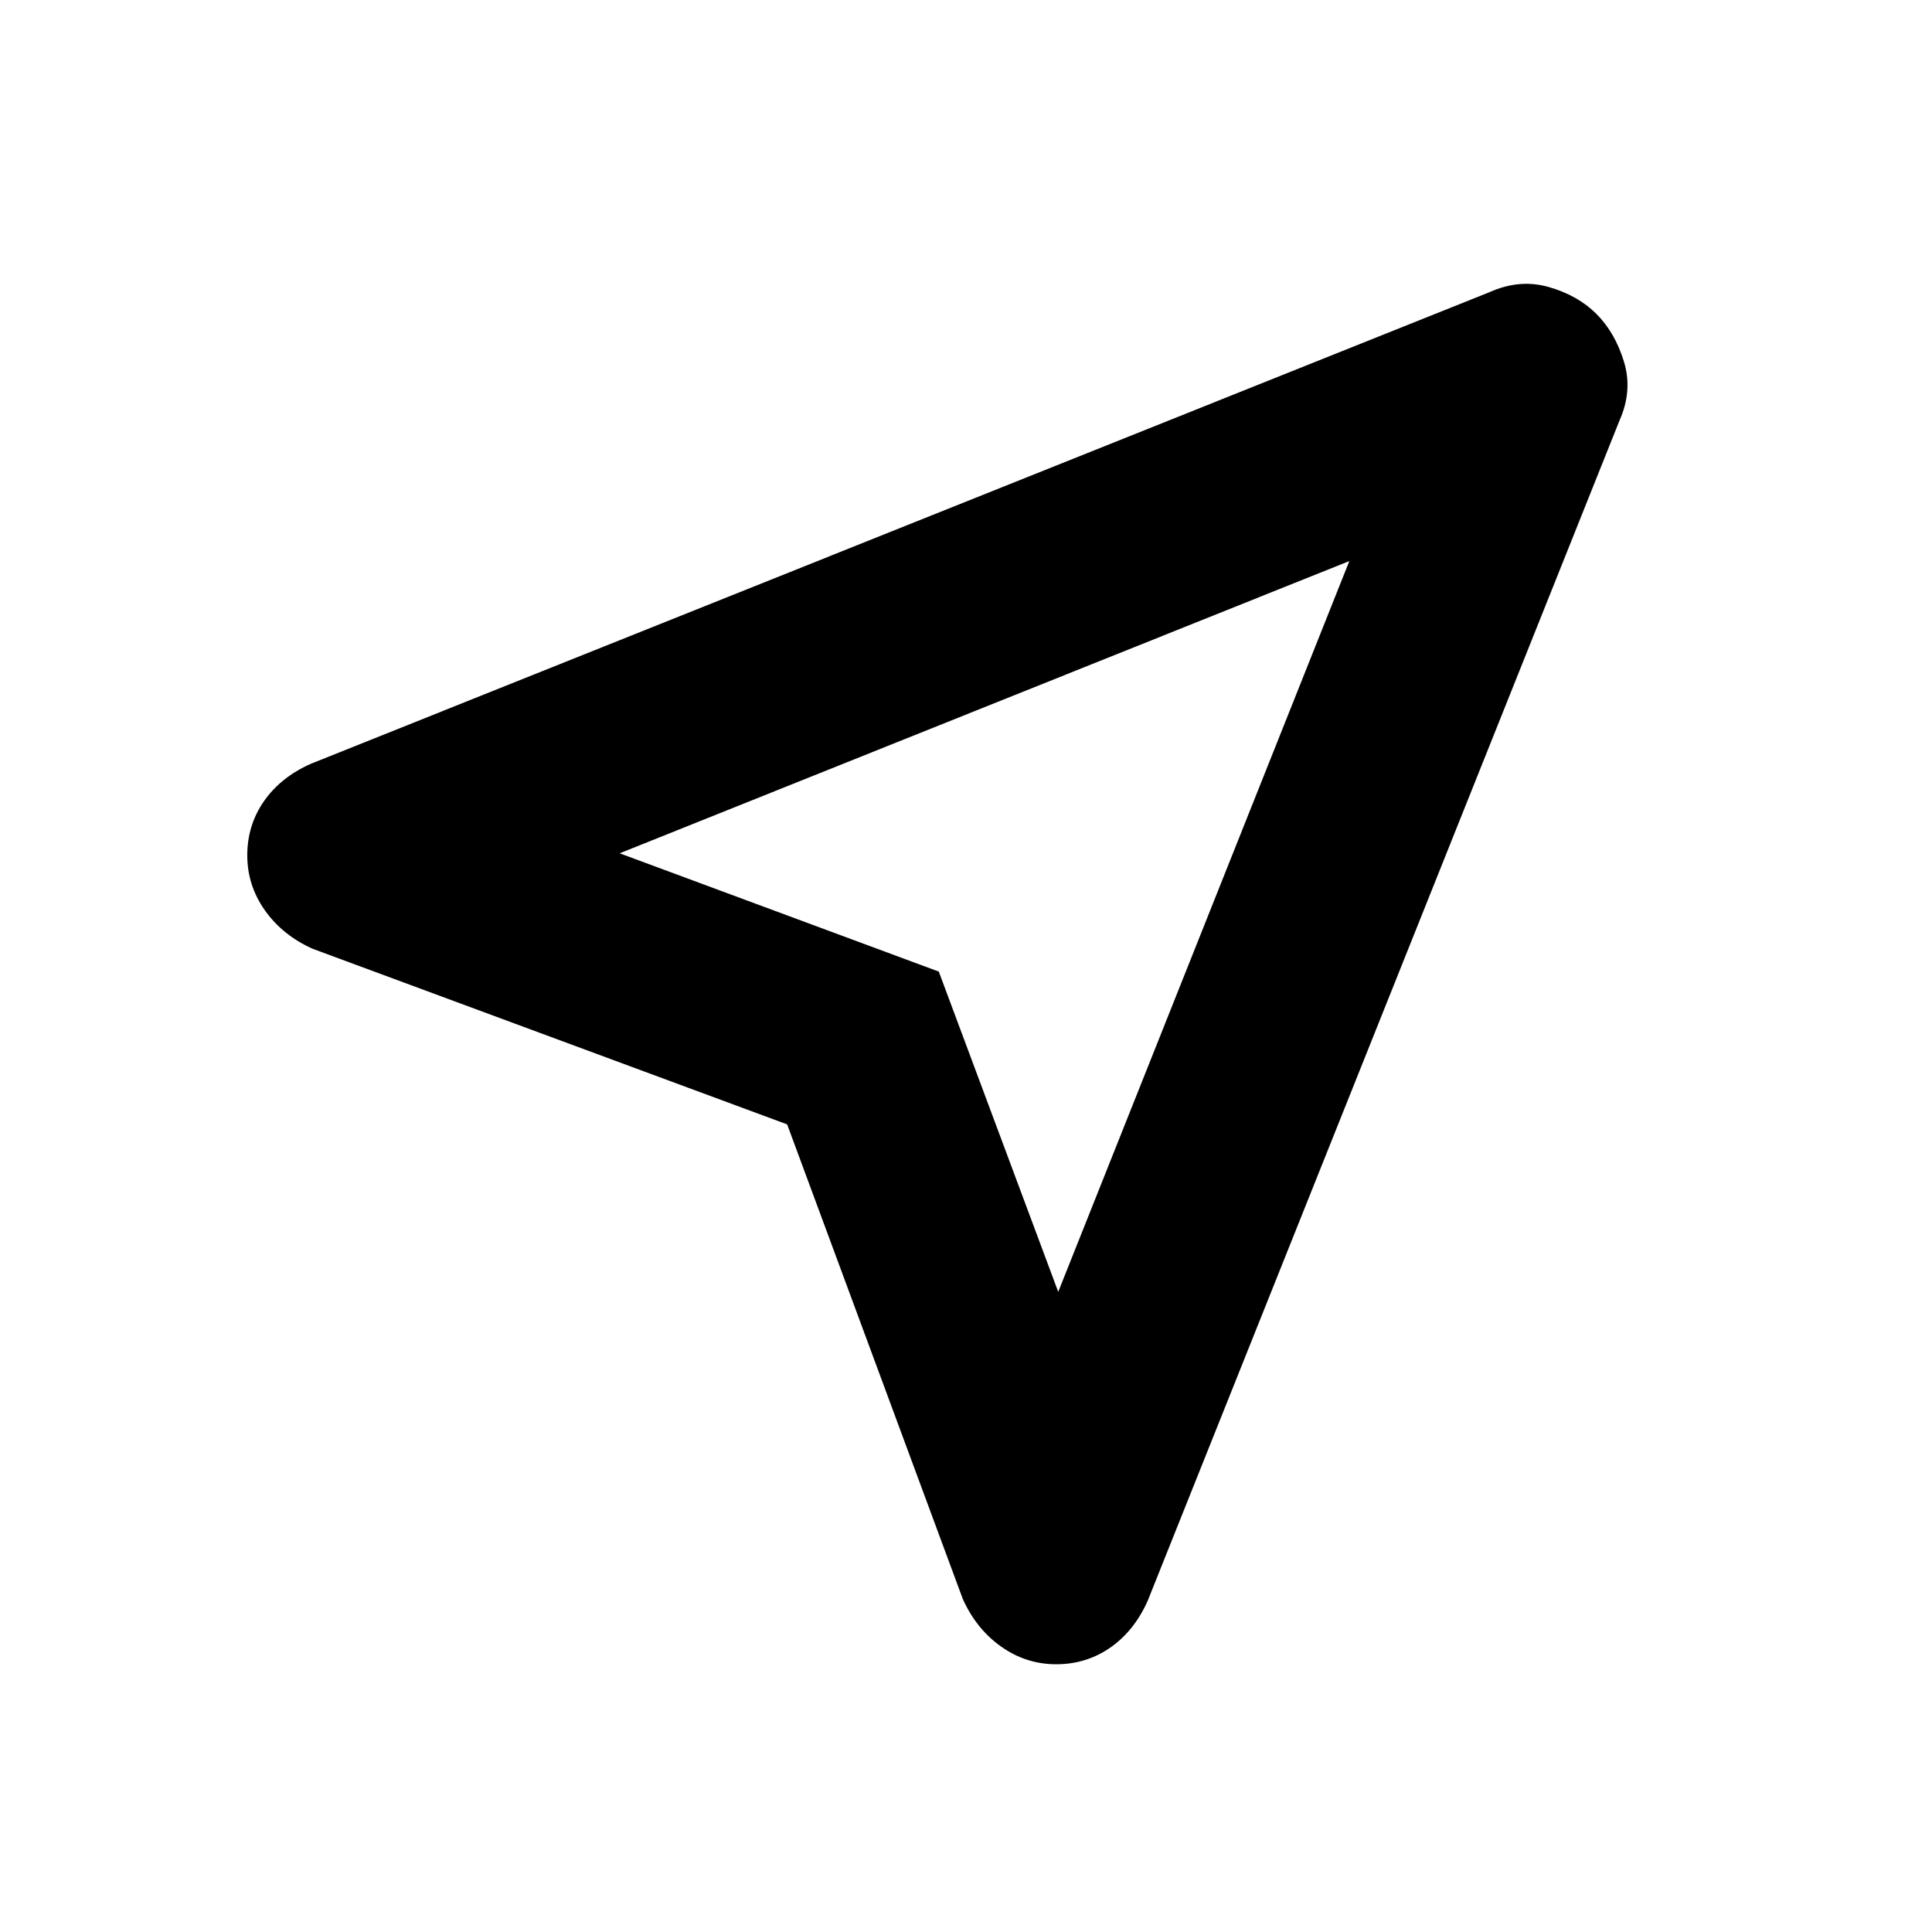 <svg xmlns="http://www.w3.org/2000/svg" height="20" viewBox="0 -960 960 960" width="20"><path d="m391.13-401.3-235.78-87.26q-14.96-6.7-23.72-19.09-8.76-12.39-8.76-27.35t8.26-26.85q8.26-11.89 23.22-18.59l585.78-234.39q14.96-6.69 29.41-2.56Q784-813.26 793.26-804q9.26 9.26 13.68 23.72 4.41 14.45-2.29 29.41L570.26-164.52q-6.69 14.96-18.59 23.22-11.89 8.26-26.84 8.26-14.96 0-27.35-8.76t-19.09-23.72L391.13-401.3Zm134.7 83.21 144.65-363.13L307.91-536l158.57 58.78 59.35 159.13Zm-59.35-159.13Z"/></svg>